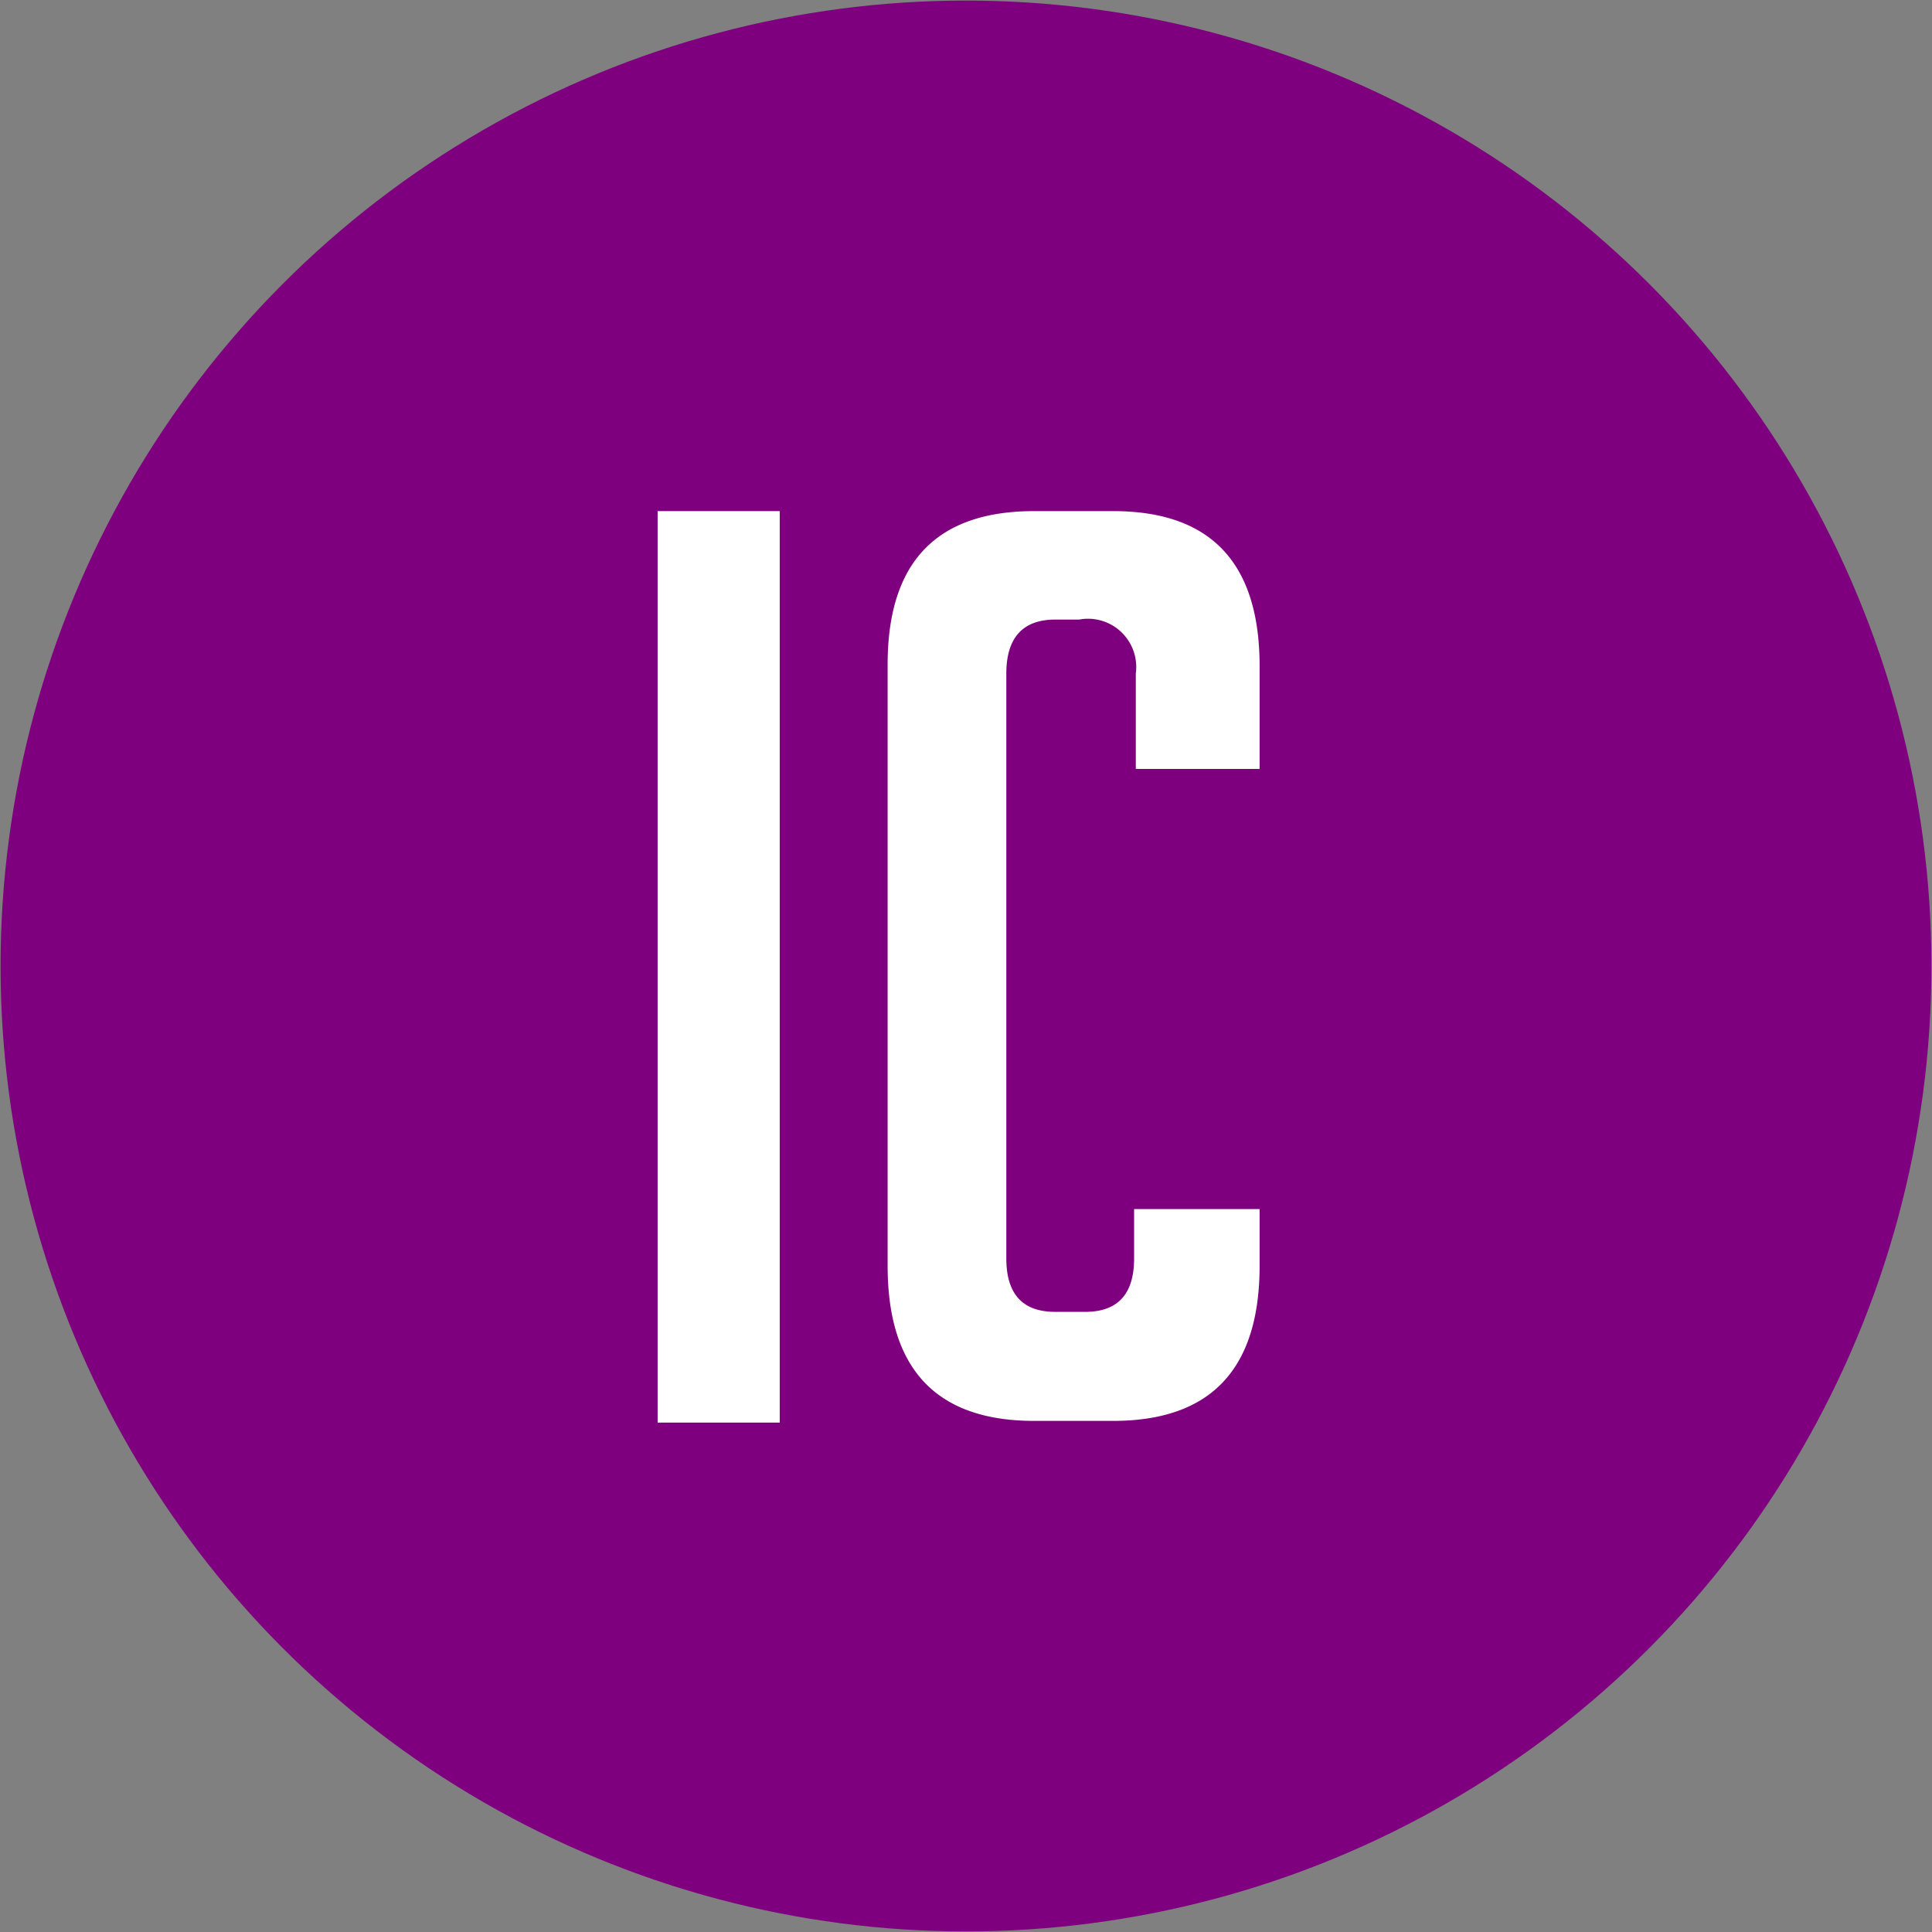 <svg id="Layer_1" data-name="Layer 1" xmlns="http://www.w3.org/2000/svg" viewBox="0 0 34.02 34.02"><rect x="0" y="0" width="34.02" height="34.02" fill="#808080" stroke="none"/><defs><style>.cls-1{fill:#7f007f;}.cls-2{fill:#fff;}</style></defs><circle class="cls-1" cx="17.01" cy="17.01" r="17"/><path class="cls-2" d="M11.58,25.05V9h2.15V25.05Z"/><path class="cls-2" d="M22.18,21.29v1q0,2.73-2.58,2.73H18.21q-2.58,0-2.58-2.73V11.7Q15.63,9,18.21,9H19.6q2.58,0,2.58,2.73v1.81H20V11.86a.85.85,0,0,0-1-.95h-.42c-.57,0-.86.32-.86.95v10.3c0,.63.29.94.86.94h.53c.57,0,.86-.31.86-.94v-.87Z"/></svg>